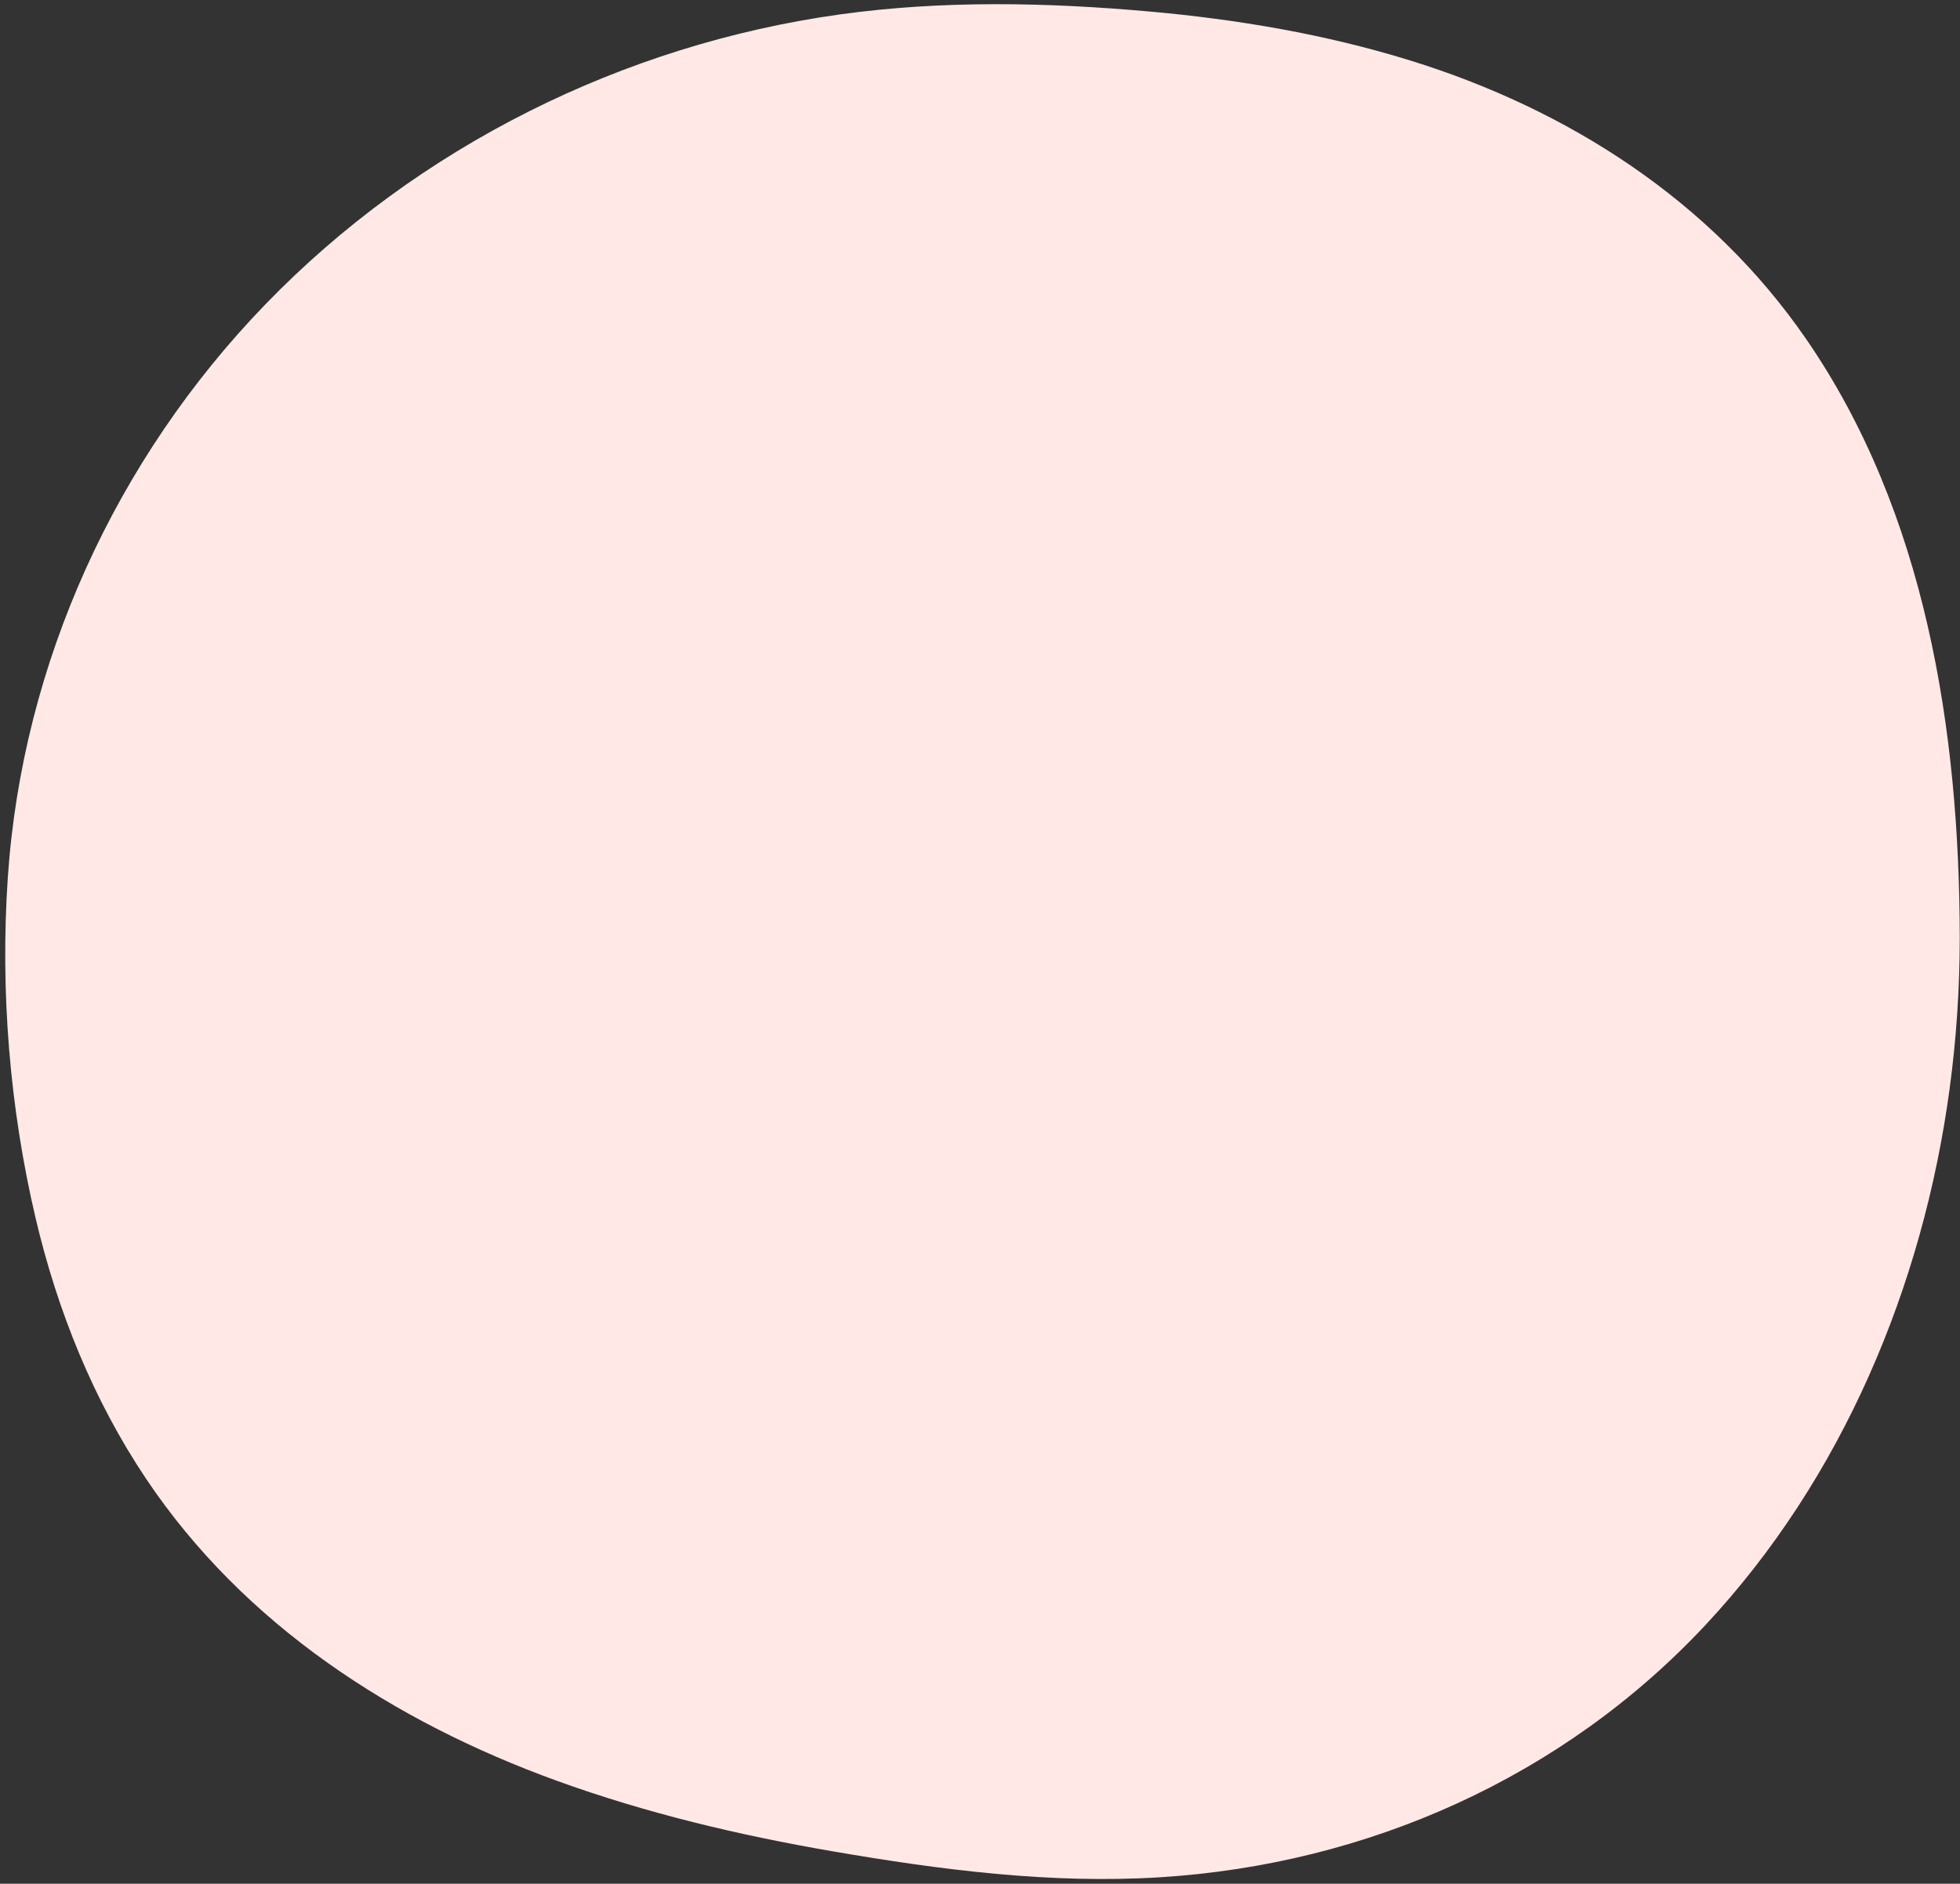 <?xml version="1.0" encoding="UTF-8"?><svg xmlns="http://www.w3.org/2000/svg" xmlns:xlink="http://www.w3.org/1999/xlink" contentScriptType="text/ecmascript" fill="#000000" width="187.5" zoomAndPan="magnify" contentStyleType="text/css" viewBox="-0.5 -0.4 187.5 180.2" height="180.2" preserveAspectRatio="xMidYMid meet" version="1"><rect x="-0.5" y="-0.4" width="187.5" height="180.2" fill="#333333" stroke="none"/><g id="change1_1"><path fill="#ffe8e5" d="M186.977,89.37L186.977,89.37c-0.007,4.804-0.325,9.602-0.967,14.363 c-2.547,18.884-10.268,37.309-23.361,51.319c-13.618,14.571-32.339,22.889-52.172,24.129 c-10.501,0.657-21.027-0.711-31.362-2.49c-8.933-1.538-17.799-3.642-26.329-6.734 c-15.615-5.66-29.934-14.916-39.302-28.883c-5.057-7.54-8.485-16.079-10.566-24.895 c-2.495-10.573-3.405-21.793-2.671-32.63c1.392-20.545,10.338-40.044,24.627-54.82 C39.465,13.641,59.115,3.859,79.881,0.975c9.764-1.356,19.737-1.15,29.539-0.278 c8.435,0.751,16.845,2.173,24.946,4.677c15.158,4.685,28.786,13.433,37.882,26.609 C183.74,48.631,186.954,69.546,186.977,89.37L186.977,89.37L186.977,89.37L186.977,89.37z"/></g></svg>